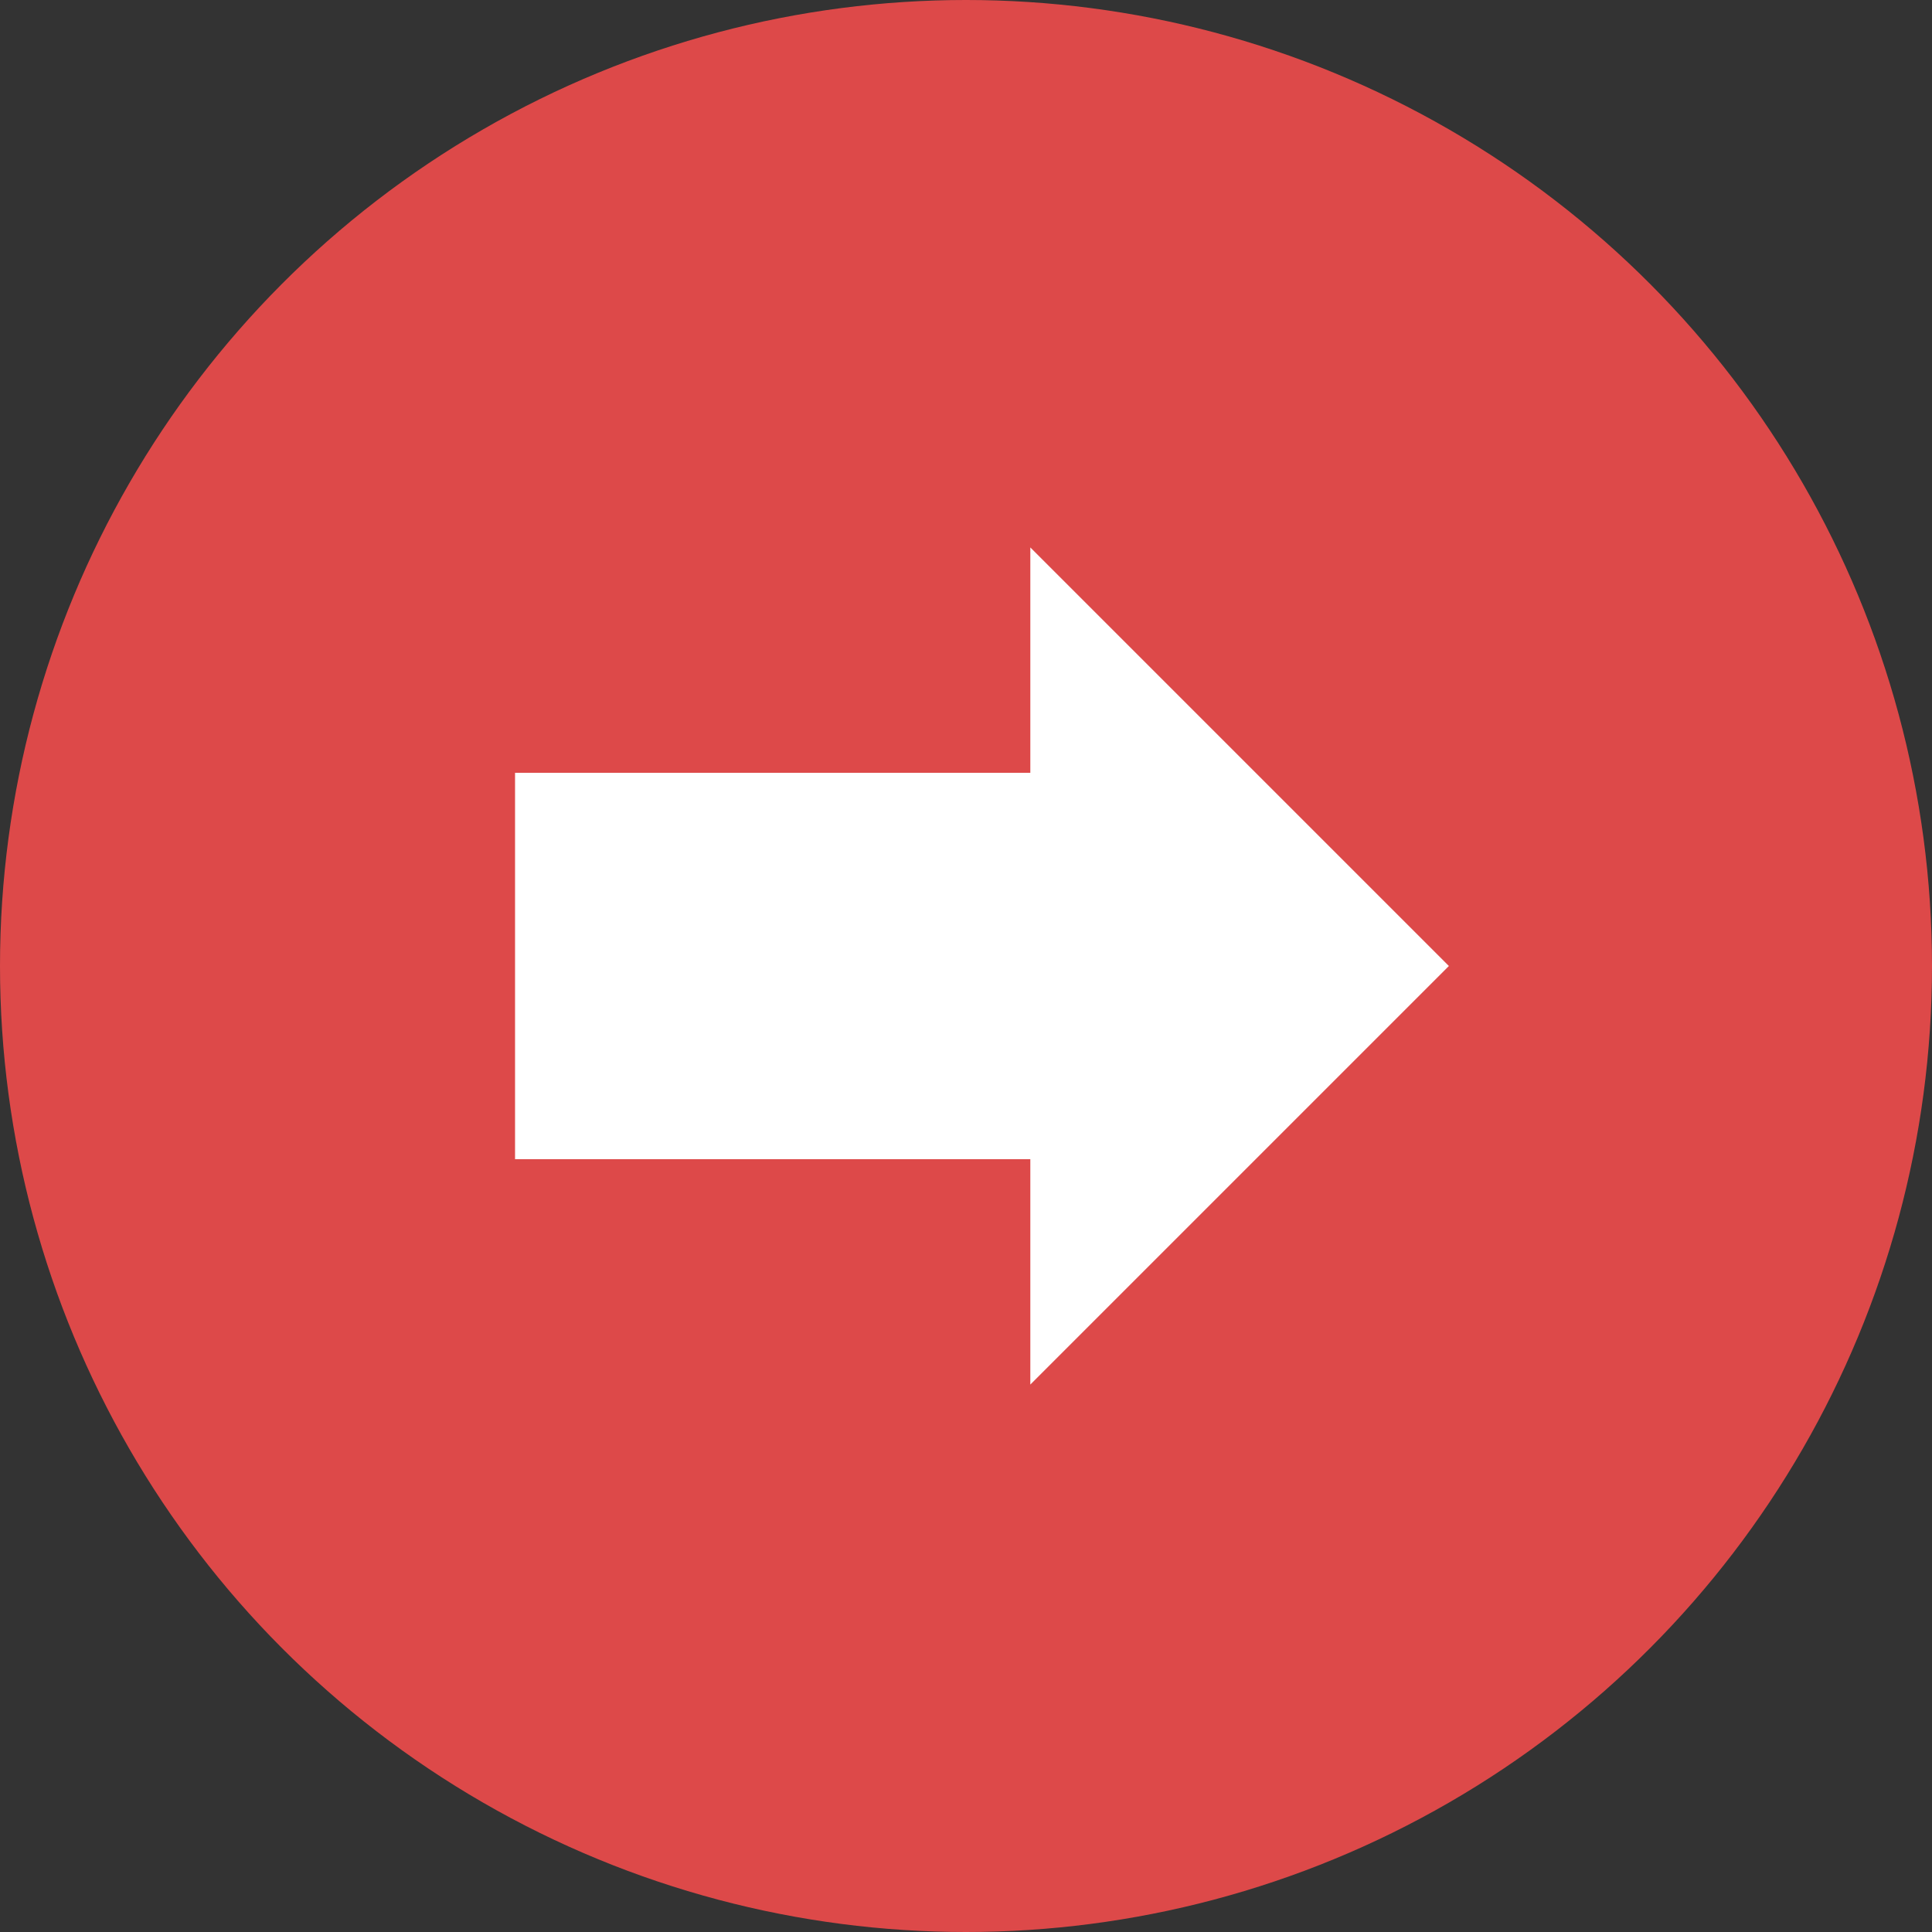 <svg width="17" height="17" viewBox="0 0 17 17" fill="none" xmlns="http://www.w3.org/2000/svg">
<rect x="0" y="0" width="17" height="17" fill="#333333" stroke="none"/>
<circle cx="8.5" cy="8.5" r="8.5" fill="#DD4949"/>
<path d="M9.066 12.183V10.2H4.532V6.8H9.066V4.817L12.749 8.5L9.066 12.183Z" fill="white"/>
</svg>
